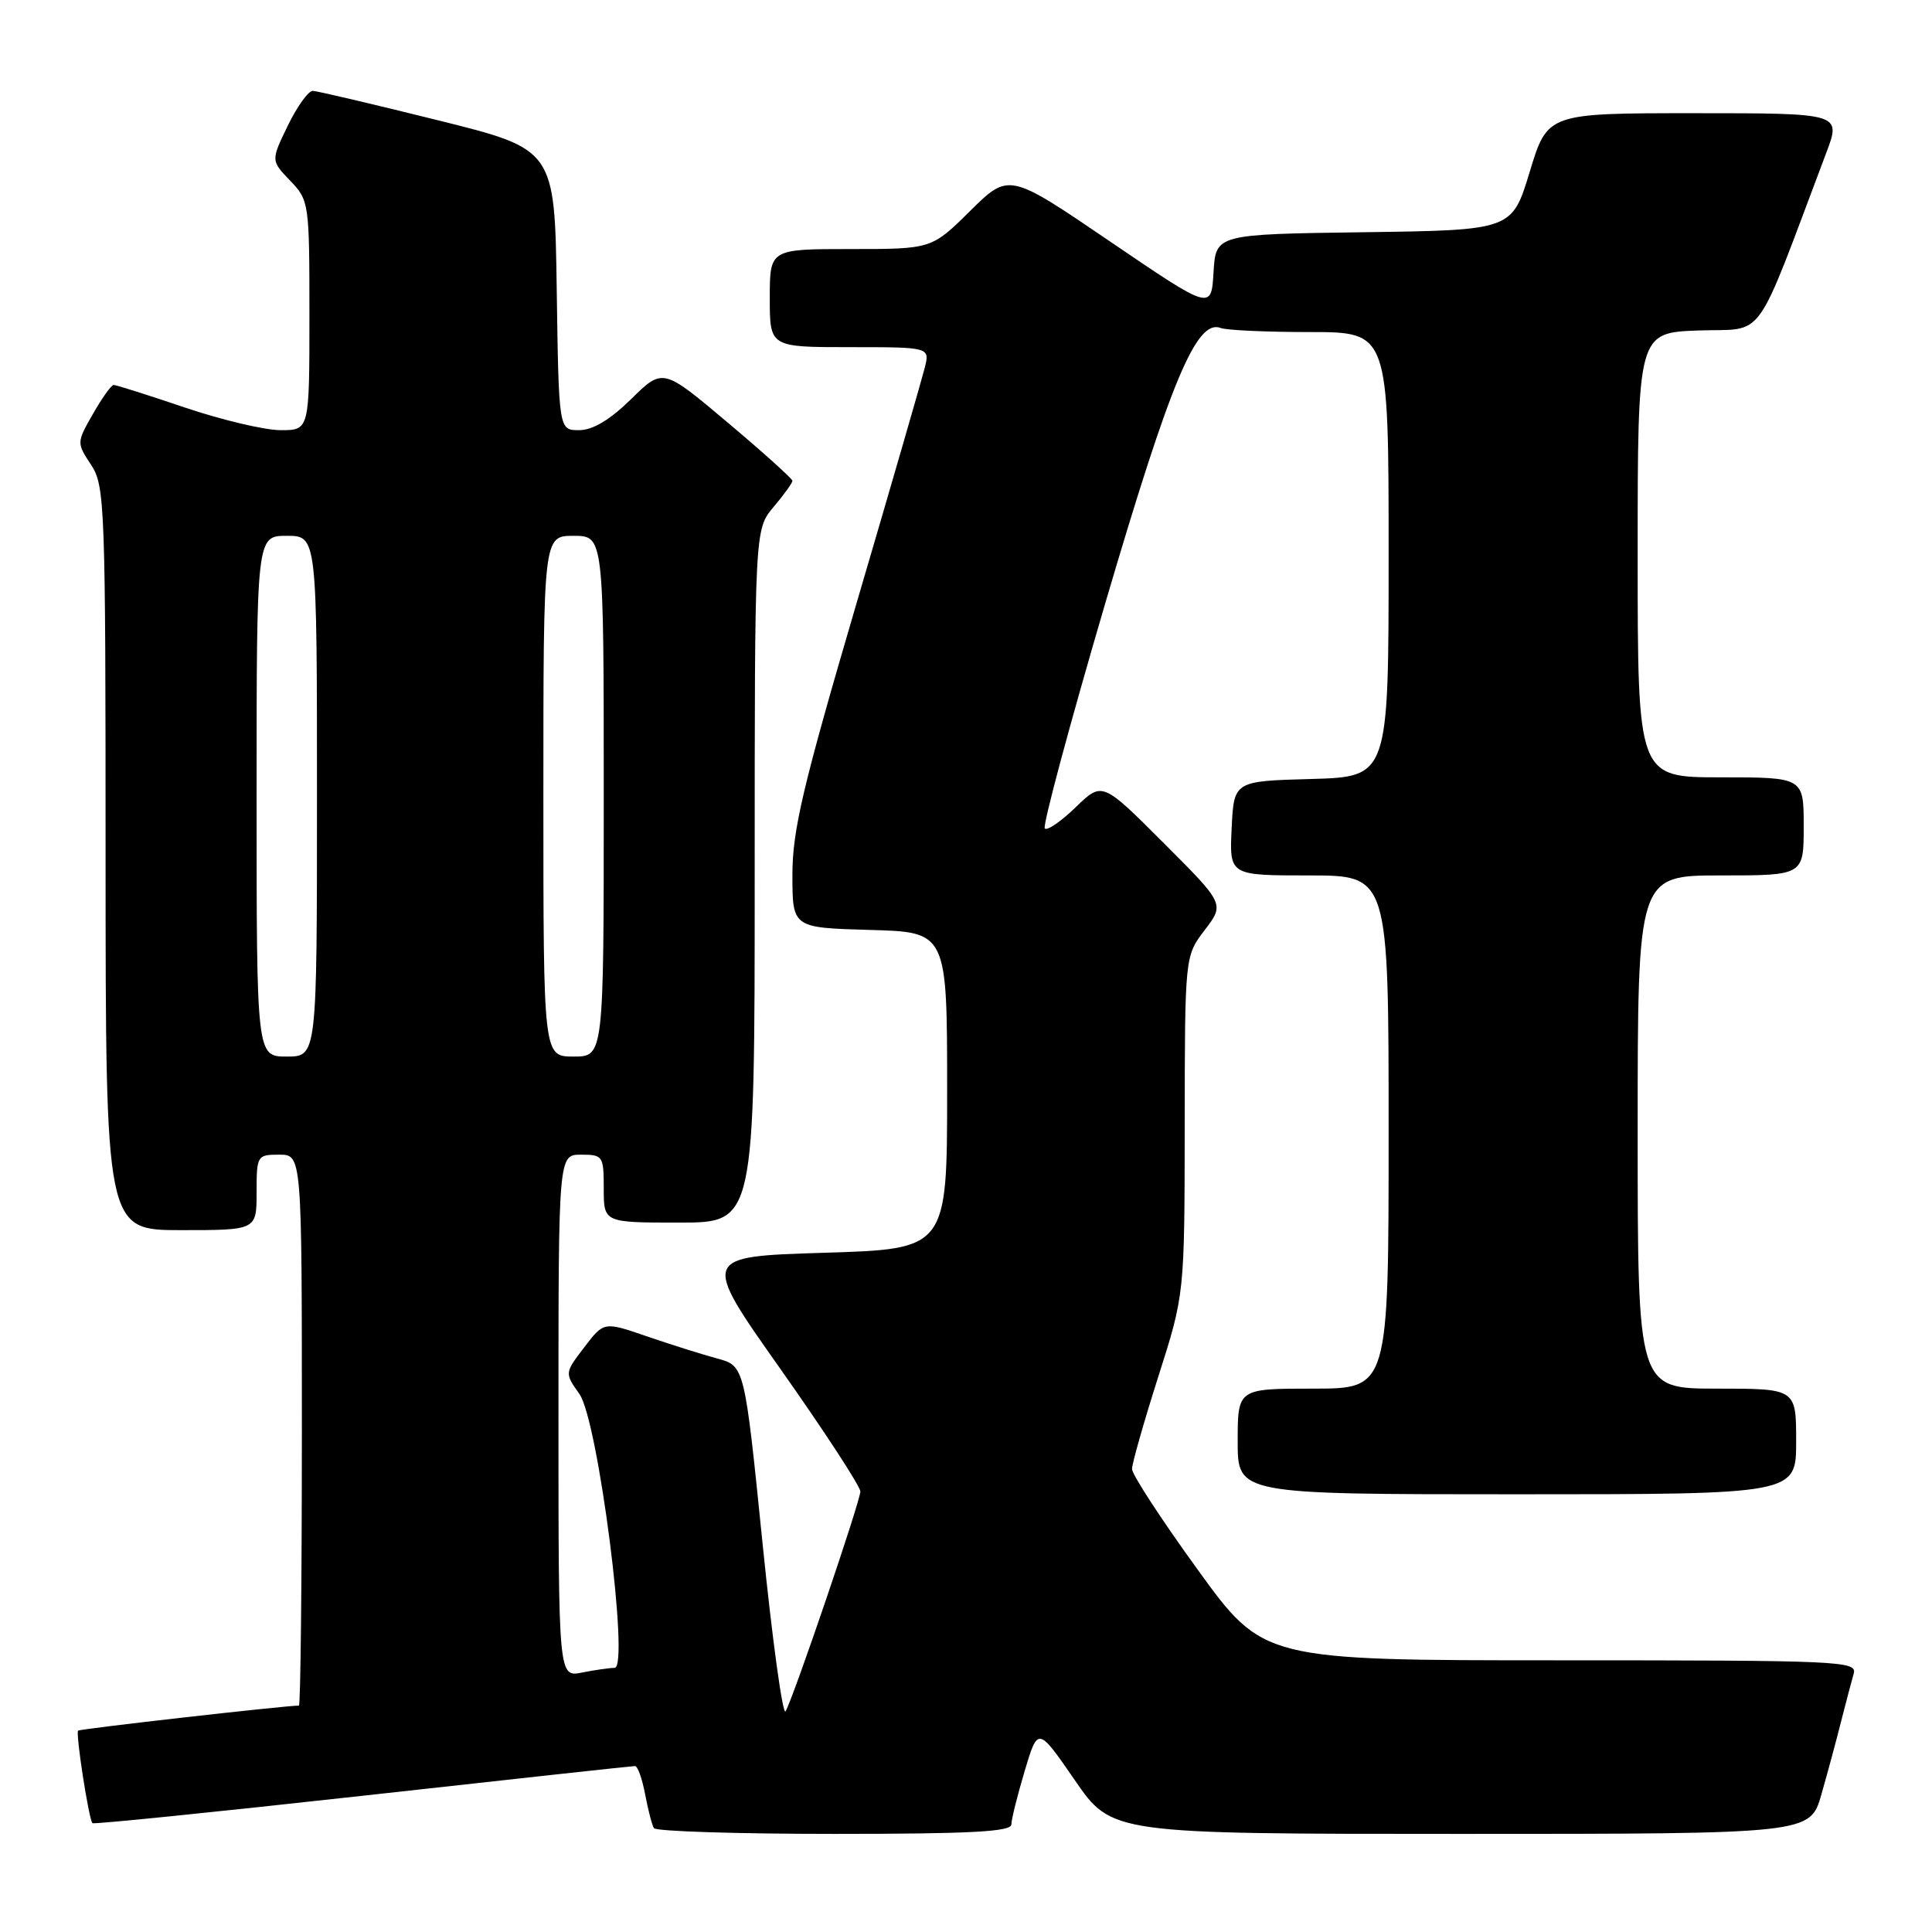 <?xml version="1.0" encoding="UTF-8" standalone="no"?>
<!DOCTYPE svg PUBLIC "-//W3C//DTD SVG 1.1//EN" "http://www.w3.org/Graphics/SVG/1.1/DTD/svg11.dtd" >
<svg xmlns="http://www.w3.org/2000/svg" xmlns:xlink="http://www.w3.org/1999/xlink" version="1.1" viewBox="0 0 256 256">
 <g >
 <path fill="currentColor"
d=" M 134.01 241.75 C 134.02 241.06 134.82 237.87 135.78 234.65 C 137.53 228.79 137.53 228.79 142.43 235.90 C 147.33 243.00 147.33 243.00 193.59 243.00 C 239.86 243.00 239.86 243.00 241.35 237.75 C 242.18 234.86 243.36 230.47 243.98 228.00 C 244.61 225.53 245.35 222.71 245.63 221.75 C 246.10 220.10 243.79 220.00 206.77 220.00 C 167.40 220.00 167.40 220.00 158.70 207.99 C 153.92 201.39 150.00 195.39 150.00 194.65 C 150.00 193.92 151.57 188.41 153.48 182.41 C 156.96 171.50 156.96 171.50 156.98 149.09 C 157.00 126.69 157.00 126.69 159.63 123.24 C 162.27 119.78 162.27 119.78 154.16 111.67 C 146.05 103.56 146.05 103.56 142.54 106.96 C 140.61 108.83 138.77 110.10 138.44 109.78 C 138.12 109.45 141.74 95.98 146.48 79.84 C 155.15 50.37 158.56 42.23 161.75 43.46 C 162.53 43.76 167.85 44.00 173.58 44.00 C 184.00 44.00 184.00 44.00 184.00 73.47 C 184.00 102.93 184.00 102.93 173.75 103.22 C 163.50 103.50 163.50 103.50 163.20 109.75 C 162.90 116.00 162.90 116.00 173.45 116.00 C 184.00 116.00 184.00 116.00 184.00 150.00 C 184.00 184.00 184.00 184.00 174.00 184.00 C 164.00 184.00 164.00 184.00 164.00 191.00 C 164.00 198.00 164.00 198.00 201.00 198.00 C 238.00 198.00 238.00 198.00 238.00 191.00 C 238.00 184.00 238.00 184.00 227.50 184.00 C 217.00 184.00 217.00 184.00 217.00 150.00 C 217.00 116.00 217.00 116.00 228.00 116.00 C 239.00 116.00 239.00 116.00 239.00 109.50 C 239.00 103.00 239.00 103.00 228.00 103.00 C 217.00 103.00 217.00 103.00 217.00 73.54 C 217.00 44.08 217.00 44.08 225.10 43.79 C 234.08 43.47 232.27 45.99 241.99 20.25 C 243.97 15.00 243.97 15.00 224.52 15.00 C 205.06 15.00 205.06 15.00 202.70 22.75 C 200.35 30.50 200.35 30.50 180.73 30.77 C 161.10 31.04 161.10 31.04 160.80 36.08 C 160.50 41.12 160.50 41.12 147.09 32.00 C 133.69 22.88 133.69 22.88 128.56 27.94 C 123.44 33.00 123.44 33.00 112.72 33.00 C 102.00 33.00 102.00 33.00 102.00 39.50 C 102.00 46.00 102.00 46.00 112.61 46.00 C 123.22 46.00 123.22 46.00 122.53 48.75 C 122.15 50.26 118.06 64.41 113.42 80.19 C 106.38 104.18 105.00 110.02 105.00 115.90 C 105.00 122.93 105.00 122.93 115.25 123.22 C 125.50 123.50 125.50 123.50 125.50 144.50 C 125.50 165.50 125.50 165.50 109.20 166.00 C 92.89 166.50 92.89 166.50 103.45 181.45 C 109.25 189.68 114.00 196.95 114.00 197.63 C 114.00 198.90 105.27 224.57 104.10 226.75 C 103.73 227.44 102.35 217.42 101.04 204.49 C 98.66 180.99 98.66 180.99 95.04 180.01 C 93.04 179.47 88.85 178.15 85.71 177.07 C 80.02 175.11 80.02 175.11 77.42 178.52 C 74.81 181.93 74.81 181.93 76.78 184.72 C 79.25 188.20 83.45 221.00 81.44 221.00 C 80.78 221.00 78.84 221.28 77.13 221.62 C 74.00 222.25 74.00 222.25 74.00 187.62 C 74.00 153.00 74.00 153.00 77.00 153.00 C 79.89 153.00 80.00 153.17 80.00 157.50 C 80.00 162.00 80.00 162.00 90.00 162.00 C 100.00 162.00 100.00 162.00 100.00 116.08 C 100.00 70.15 100.00 70.15 102.50 67.18 C 103.88 65.55 105.00 63.99 105.00 63.71 C 105.00 63.44 101.14 59.96 96.41 55.98 C 87.83 48.75 87.83 48.75 83.63 52.88 C 80.81 55.64 78.54 57.00 76.73 57.00 C 74.04 57.00 74.04 57.00 73.77 38.39 C 73.50 19.78 73.50 19.78 58.00 15.93 C 49.47 13.81 42.03 12.06 41.45 12.04 C 40.87 12.02 39.38 14.09 38.14 16.64 C 35.89 21.28 35.89 21.28 38.45 23.94 C 40.96 26.56 41.00 26.87 41.00 41.80 C 41.00 57.00 41.00 57.00 37.19 57.00 C 35.09 57.00 29.38 55.65 24.50 54.00 C 19.62 52.35 15.37 51.00 15.06 51.01 C 14.75 51.01 13.52 52.74 12.32 54.84 C 10.15 58.63 10.15 58.68 12.06 61.58 C 13.90 64.36 13.99 66.82 13.99 113.75 C 14.00 163.00 14.00 163.00 24.00 163.00 C 34.00 163.00 34.00 163.00 34.00 158.00 C 34.00 153.11 34.07 153.00 37.00 153.00 C 40.00 153.00 40.00 153.00 40.00 189.50 C 40.00 209.57 39.82 226.00 39.61 226.00 C 37.78 226.00 10.58 229.08 10.35 229.32 C 10.00 229.66 11.77 241.11 12.25 241.58 C 12.41 241.75 28.52 240.11 48.03 237.95 C 67.54 235.78 83.79 234.01 84.14 234.01 C 84.49 234.00 85.09 235.68 85.48 237.74 C 85.87 239.80 86.39 241.83 86.65 242.24 C 86.91 242.66 97.67 243.00 110.56 243.00 C 128.64 243.00 134.00 242.71 134.01 241.75 Z  M 34.00 105.50 C 34.00 71.00 34.00 71.00 38.00 71.00 C 42.00 71.00 42.00 71.00 42.00 105.50 C 42.00 140.00 42.00 140.00 38.00 140.00 C 34.00 140.00 34.00 140.00 34.00 105.50 Z  M 72.00 105.50 C 72.00 71.00 72.00 71.00 76.00 71.00 C 80.00 71.00 80.00 71.00 80.00 105.50 C 80.00 140.00 80.00 140.00 76.00 140.00 C 72.00 140.00 72.00 140.00 72.00 105.50 Z "/>
</g>
</svg>
